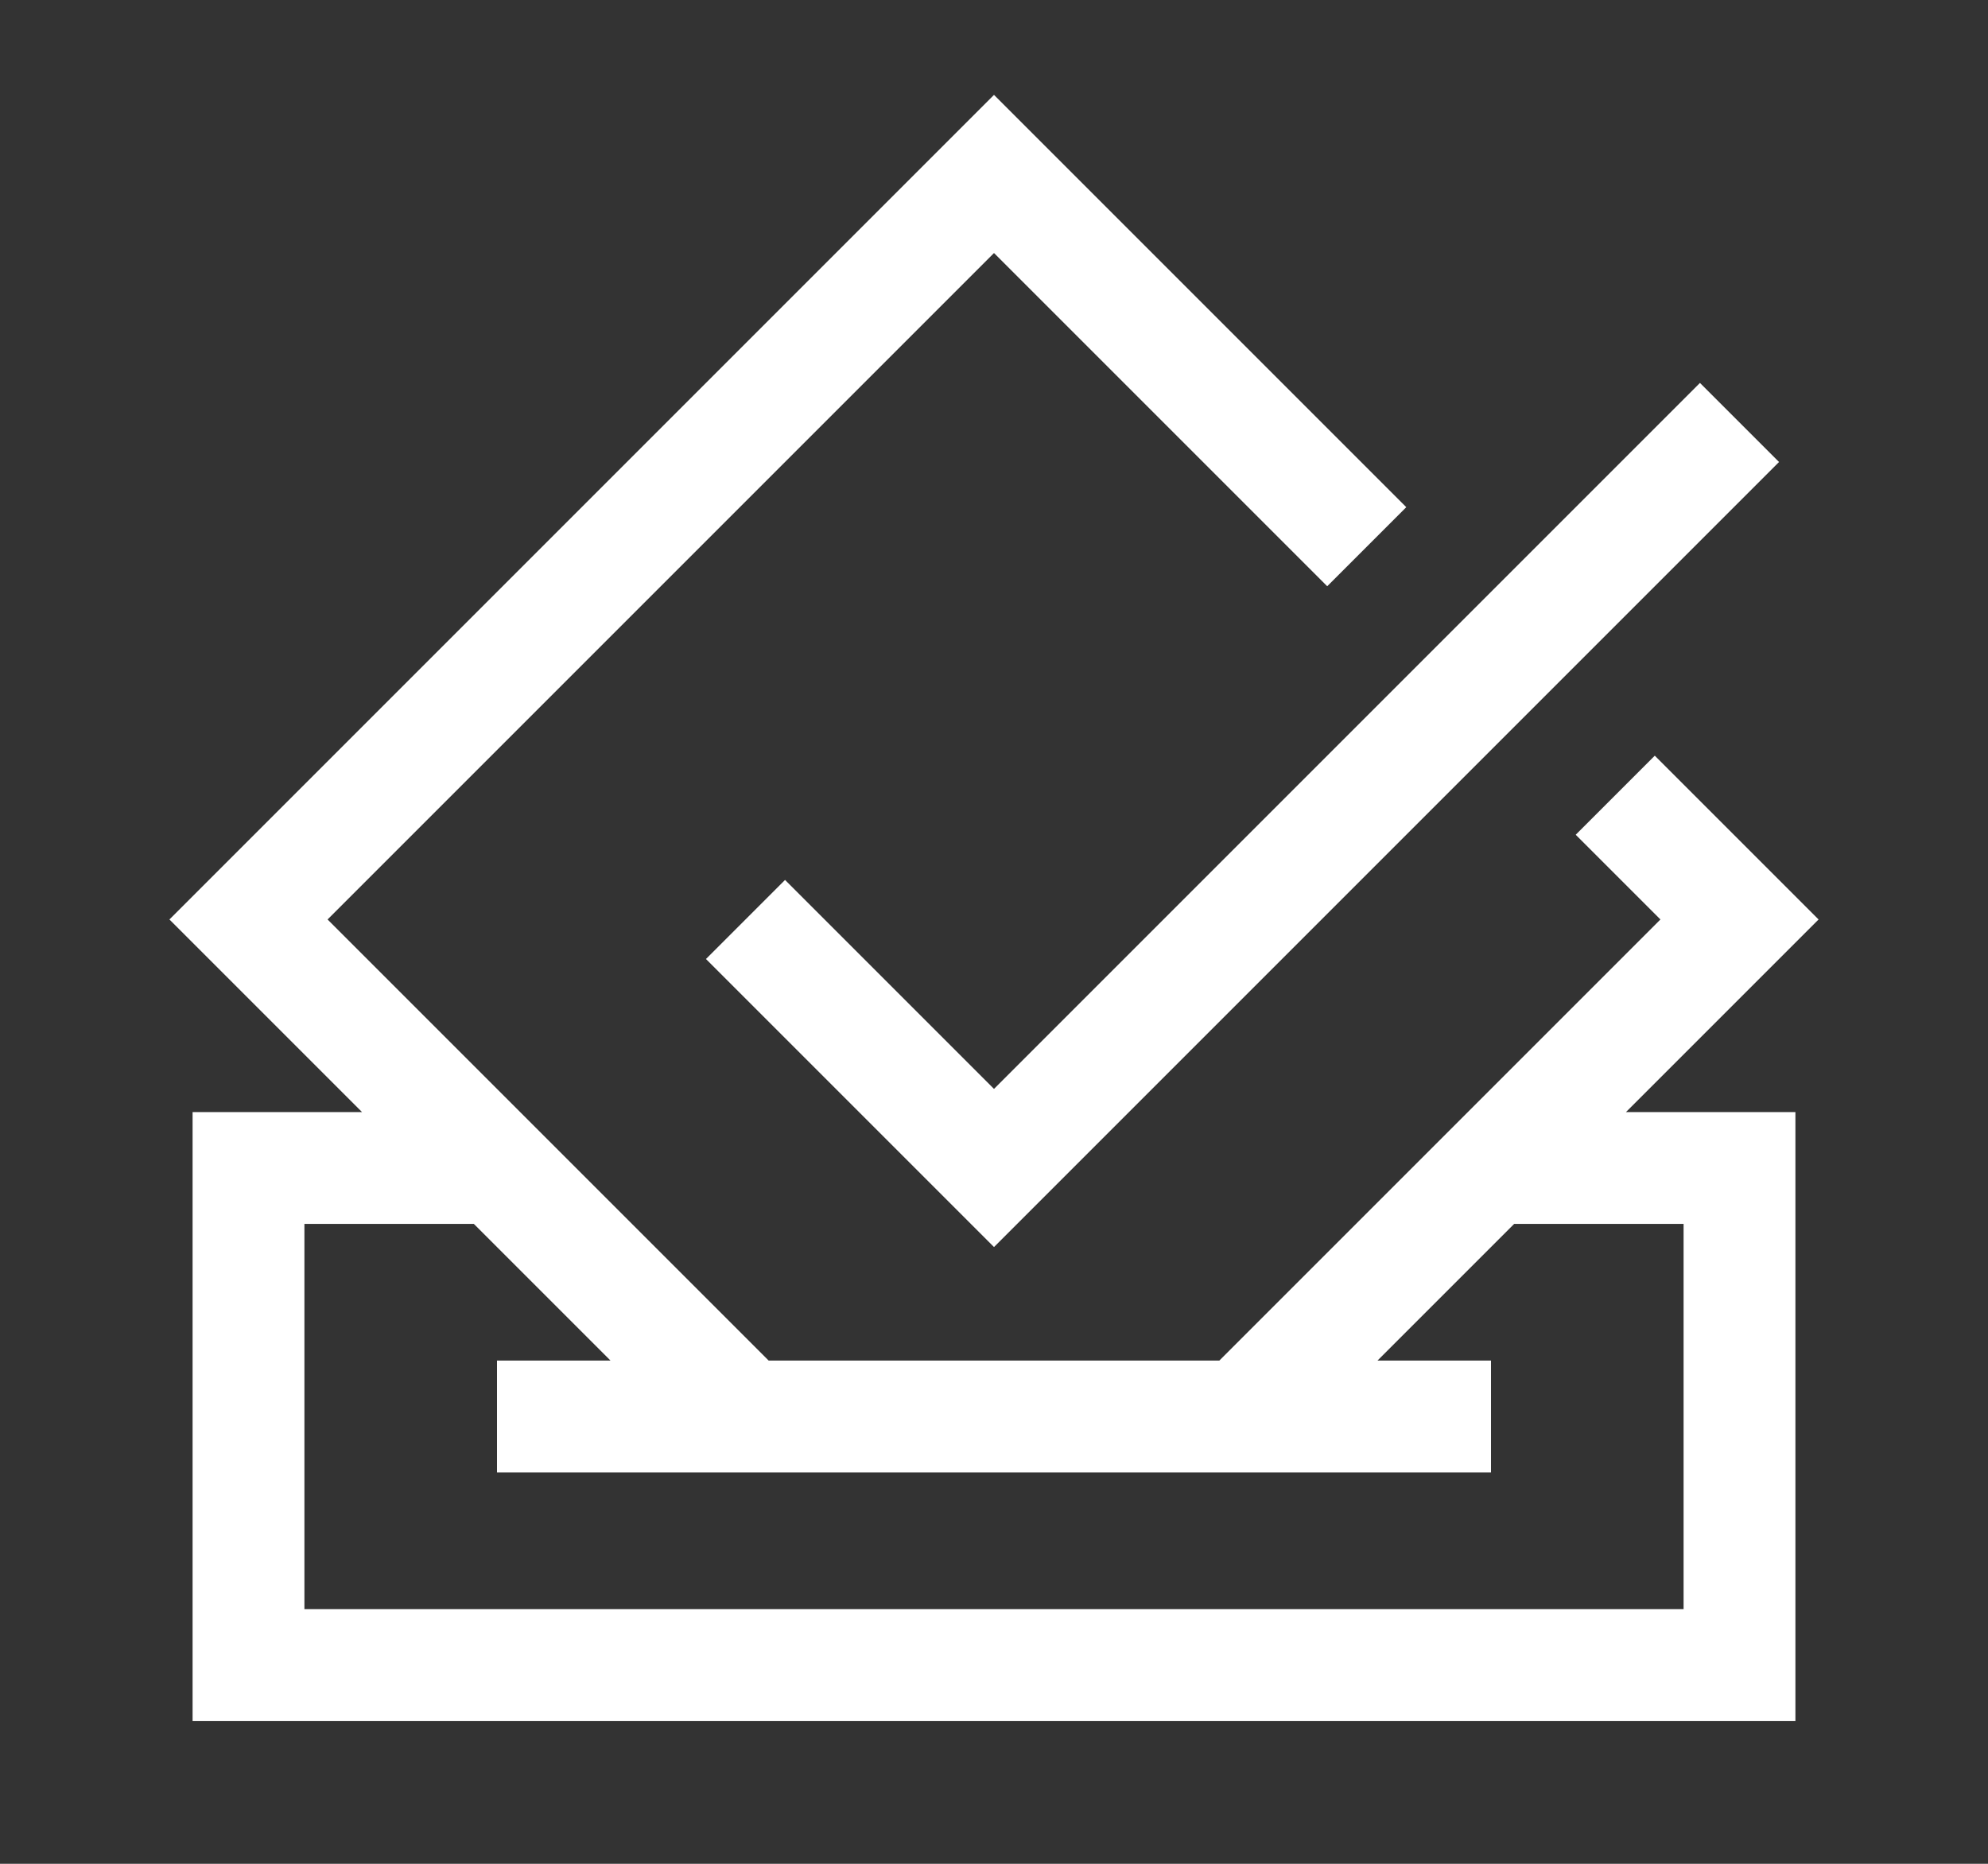 <svg width="16" height="15" viewBox="0 0 16 15" fill="none" xmlns="http://www.w3.org/2000/svg">
<rect x="0" y="0" width="16" height="15" fill="#333333" stroke="none"/>
<path d="M4 9.4H2V13.4H14V9.4H12M13 6.4L14 7.4L10 11.4M6 11.4L2 7.4L8 1.4L11 4.4M4 11.4H12M14 3.4L8 9.4L6 7.4" stroke="white" stroke-width="0.9"/>
</svg>
